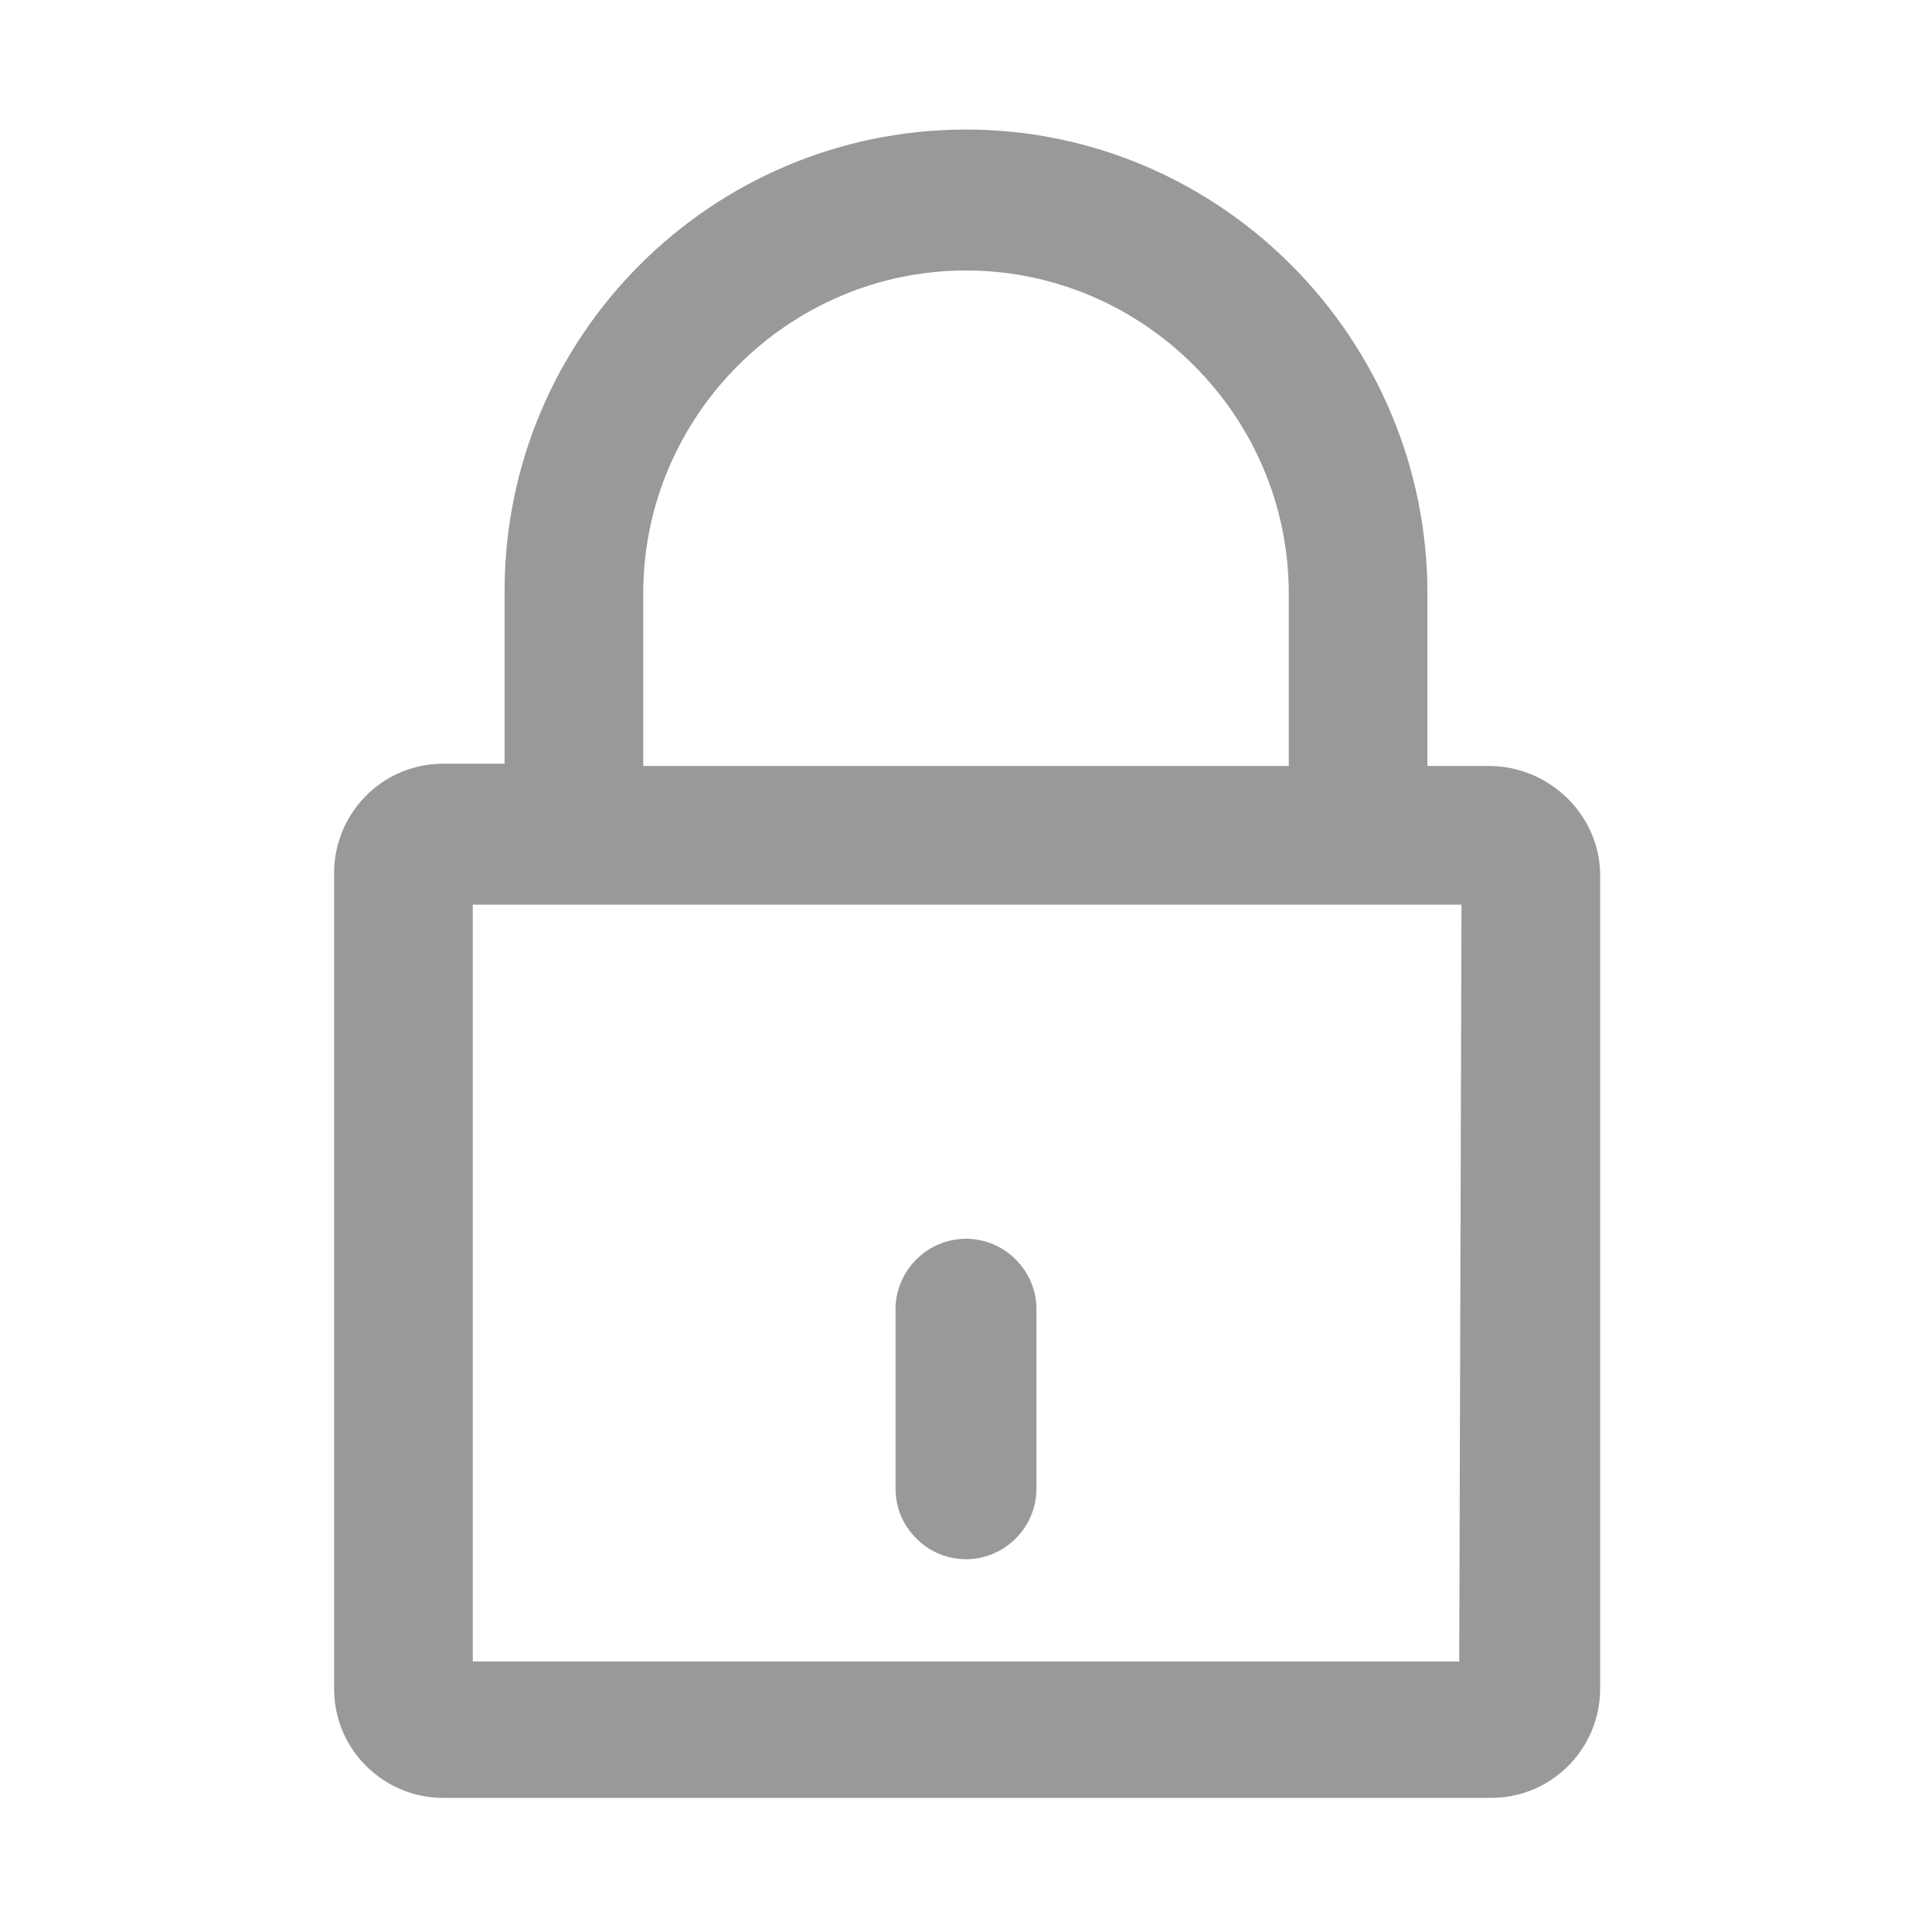 <?xml version="1.0" encoding="utf-8"?>
<!-- Generator: Adobe Illustrator 21.1.0, SVG Export Plug-In . SVG Version: 6.00 Build 0)  -->
<svg version="1.1" id="Layer_1" xmlns="http://www.w3.org/2000/svg" xmlns:xlink="http://www.w3.org/1999/xlink" x="0px" y="0px"
	 viewBox="0 0 85 85" style="enable-background:new 0 0 85 85;" xml:space="preserve">
<style type="text/css">
	.st0{fill:#999999;}
</style>
<g>
	<g>
		<path class="st0" d="M65.5,33.7h-2.7v-7.6c0-11.2-9.1-20.4-20.3-20.4S22.2,14.8,22.2,26v7.6h-2.7c-2.7,0-4.8,2.2-4.8,4.8v35.9
			c0,2.7,2.2,4.8,4.8,4.8h46.1c2.7,0,4.8-2.2,4.8-4.8V38.5C70.4,35.9,68.2,33.7,65.5,33.7L65.5,33.7z M28.3,26.1
			c0-7.8,6.4-14.2,14.2-14.2s14.2,6.4,14.2,14.2v7.6H28.3V26.1L28.3,26.1z M64.2,73.1H20.8V39.8h43.5L64.2,73.1L64.2,73.1z"/>
		<path class="st0" d="M42.5,68.6c1.7,0,3.1-1.4,3.1-3.1v-7.9c0-1.7-1.4-3.1-3.1-3.1c-1.7,0-3.1,1.4-3.1,3.1v7.9
			C39.4,67.2,40.8,68.6,42.5,68.6z"/>
	</g>
</g>
</svg>
